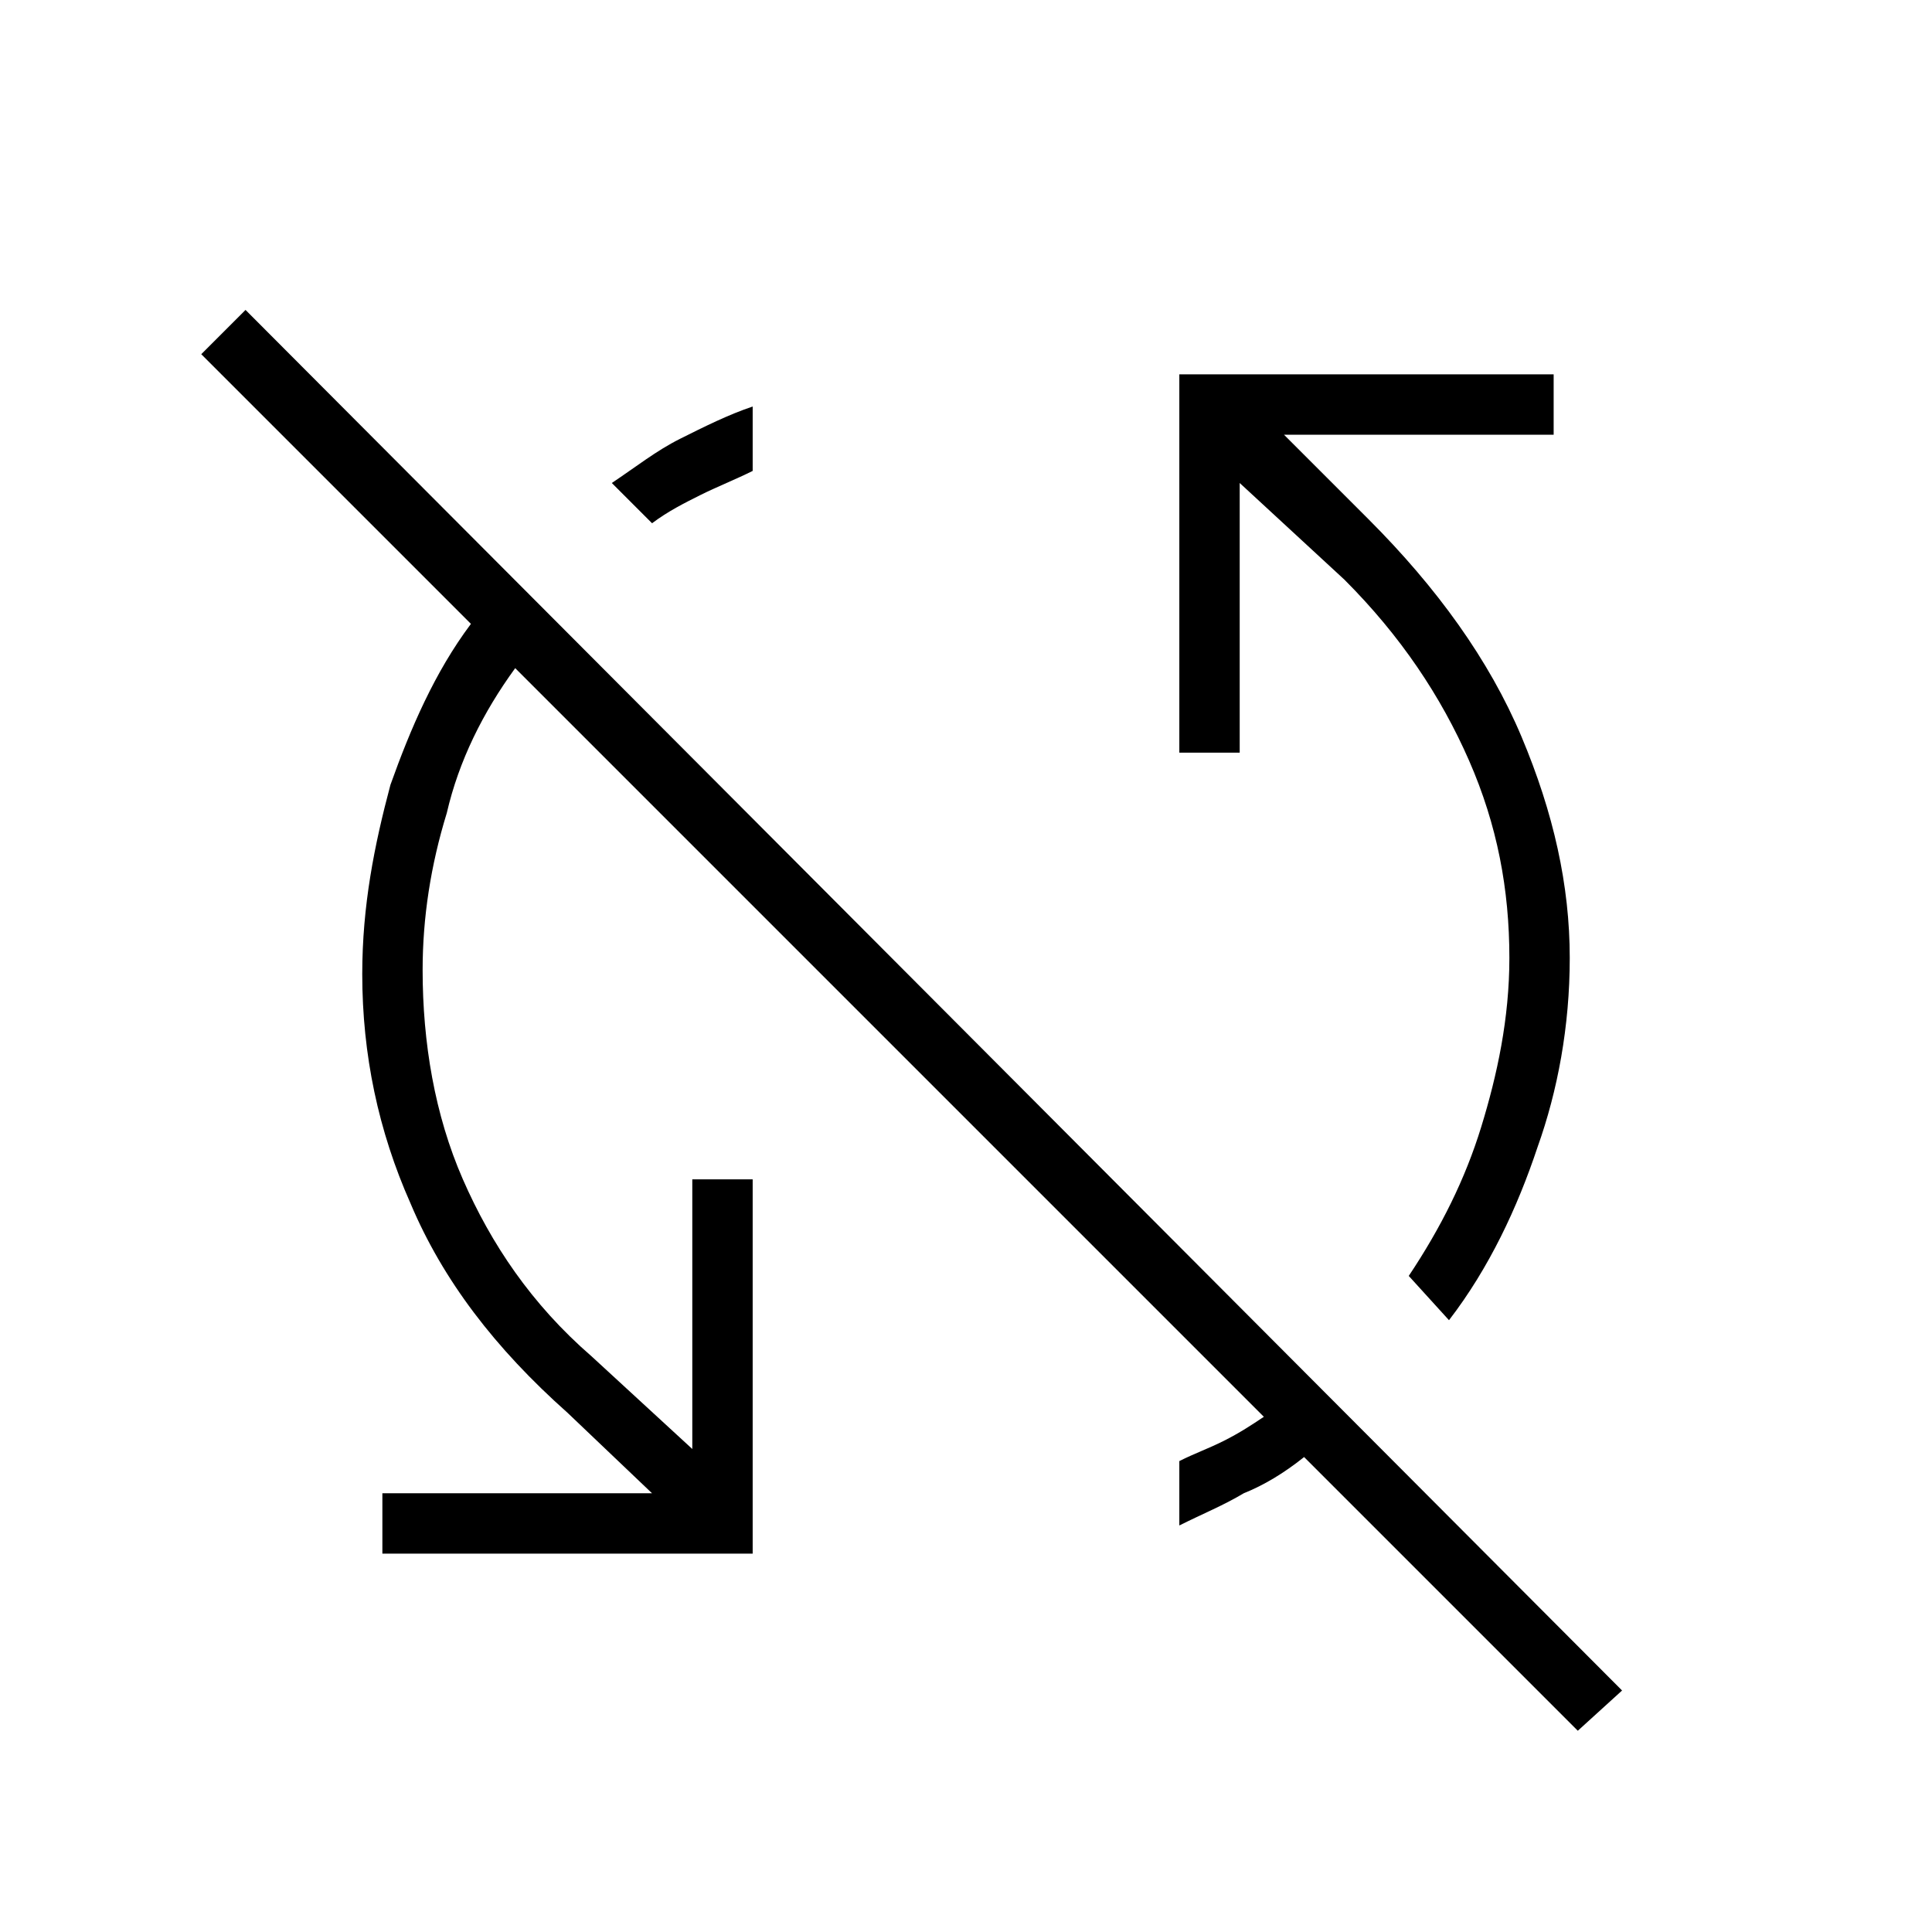 <?xml version="1.0" encoding="utf-8"?>
<!-- Generator: Adobe Illustrator 26.3.1, SVG Export Plug-In . SVG Version: 6.00 Build 0)  -->
<svg version="1.1" id="Слой_1" xmlns="http://www.w3.org/2000/svg" xmlns:xlink="http://www.w3.org/1999/xlink" x="0px" y="0px"
	 viewBox="0 0 48 48" style="enable-background:new 0 0 48 48;" xml:space="preserve">
<path d="M39.2,43l-6.8-6.8c-0.5,0.4-1,0.7-1.5,0.9c-0.5,0.3-1,0.5-1.6,0.8v-1.6c0.4-0.2,0.7-0.3,1.1-0.5s0.7-0.4,1-0.6L12.8,16.6
	c-0.8,1.1-1.4,2.3-1.7,3.6c-0.4,1.3-0.6,2.6-0.6,3.9c0,1.8,0.3,3.6,1,5.2c0.7,1.6,1.7,3.1,3.2,4.4l2.5,2.3v-6.7h1.5v9.3H9.5v-1.5
	h6.7l-2.1-2c-1.8-1.6-3.1-3.3-3.9-5.2C9.4,28.1,9,26.2,9,24.2c0-1.7,0.3-3.2,0.7-4.7c0.5-1.4,1.1-2.8,2-4L5,8.8l1.1-1.1L40.3,42
	L39.2,43z M36,32.8l-1-1.1c0.8-1.2,1.4-2.4,1.8-3.7c0.4-1.3,0.7-2.7,0.7-4.2c0-1.7-0.3-3.3-1-4.9s-1.7-3.1-3.1-4.5L30.8,12v6.7h-1.5
	V9.3h9.3v1.5h-6.7l2.1,2.1c1.7,1.7,3,3.5,3.8,5.4S39,22,39,23.8c0,1.7-0.3,3.3-0.8,4.7C37.7,30,37,31.5,36,32.8z M16.2,13l-1-1
	c0.6-0.4,1.1-0.8,1.7-1.1s1.2-0.6,1.8-0.8v1.6c-0.4,0.2-0.9,0.4-1.3,0.6C17,12.5,16.6,12.7,16.2,13z"/>
</svg>
